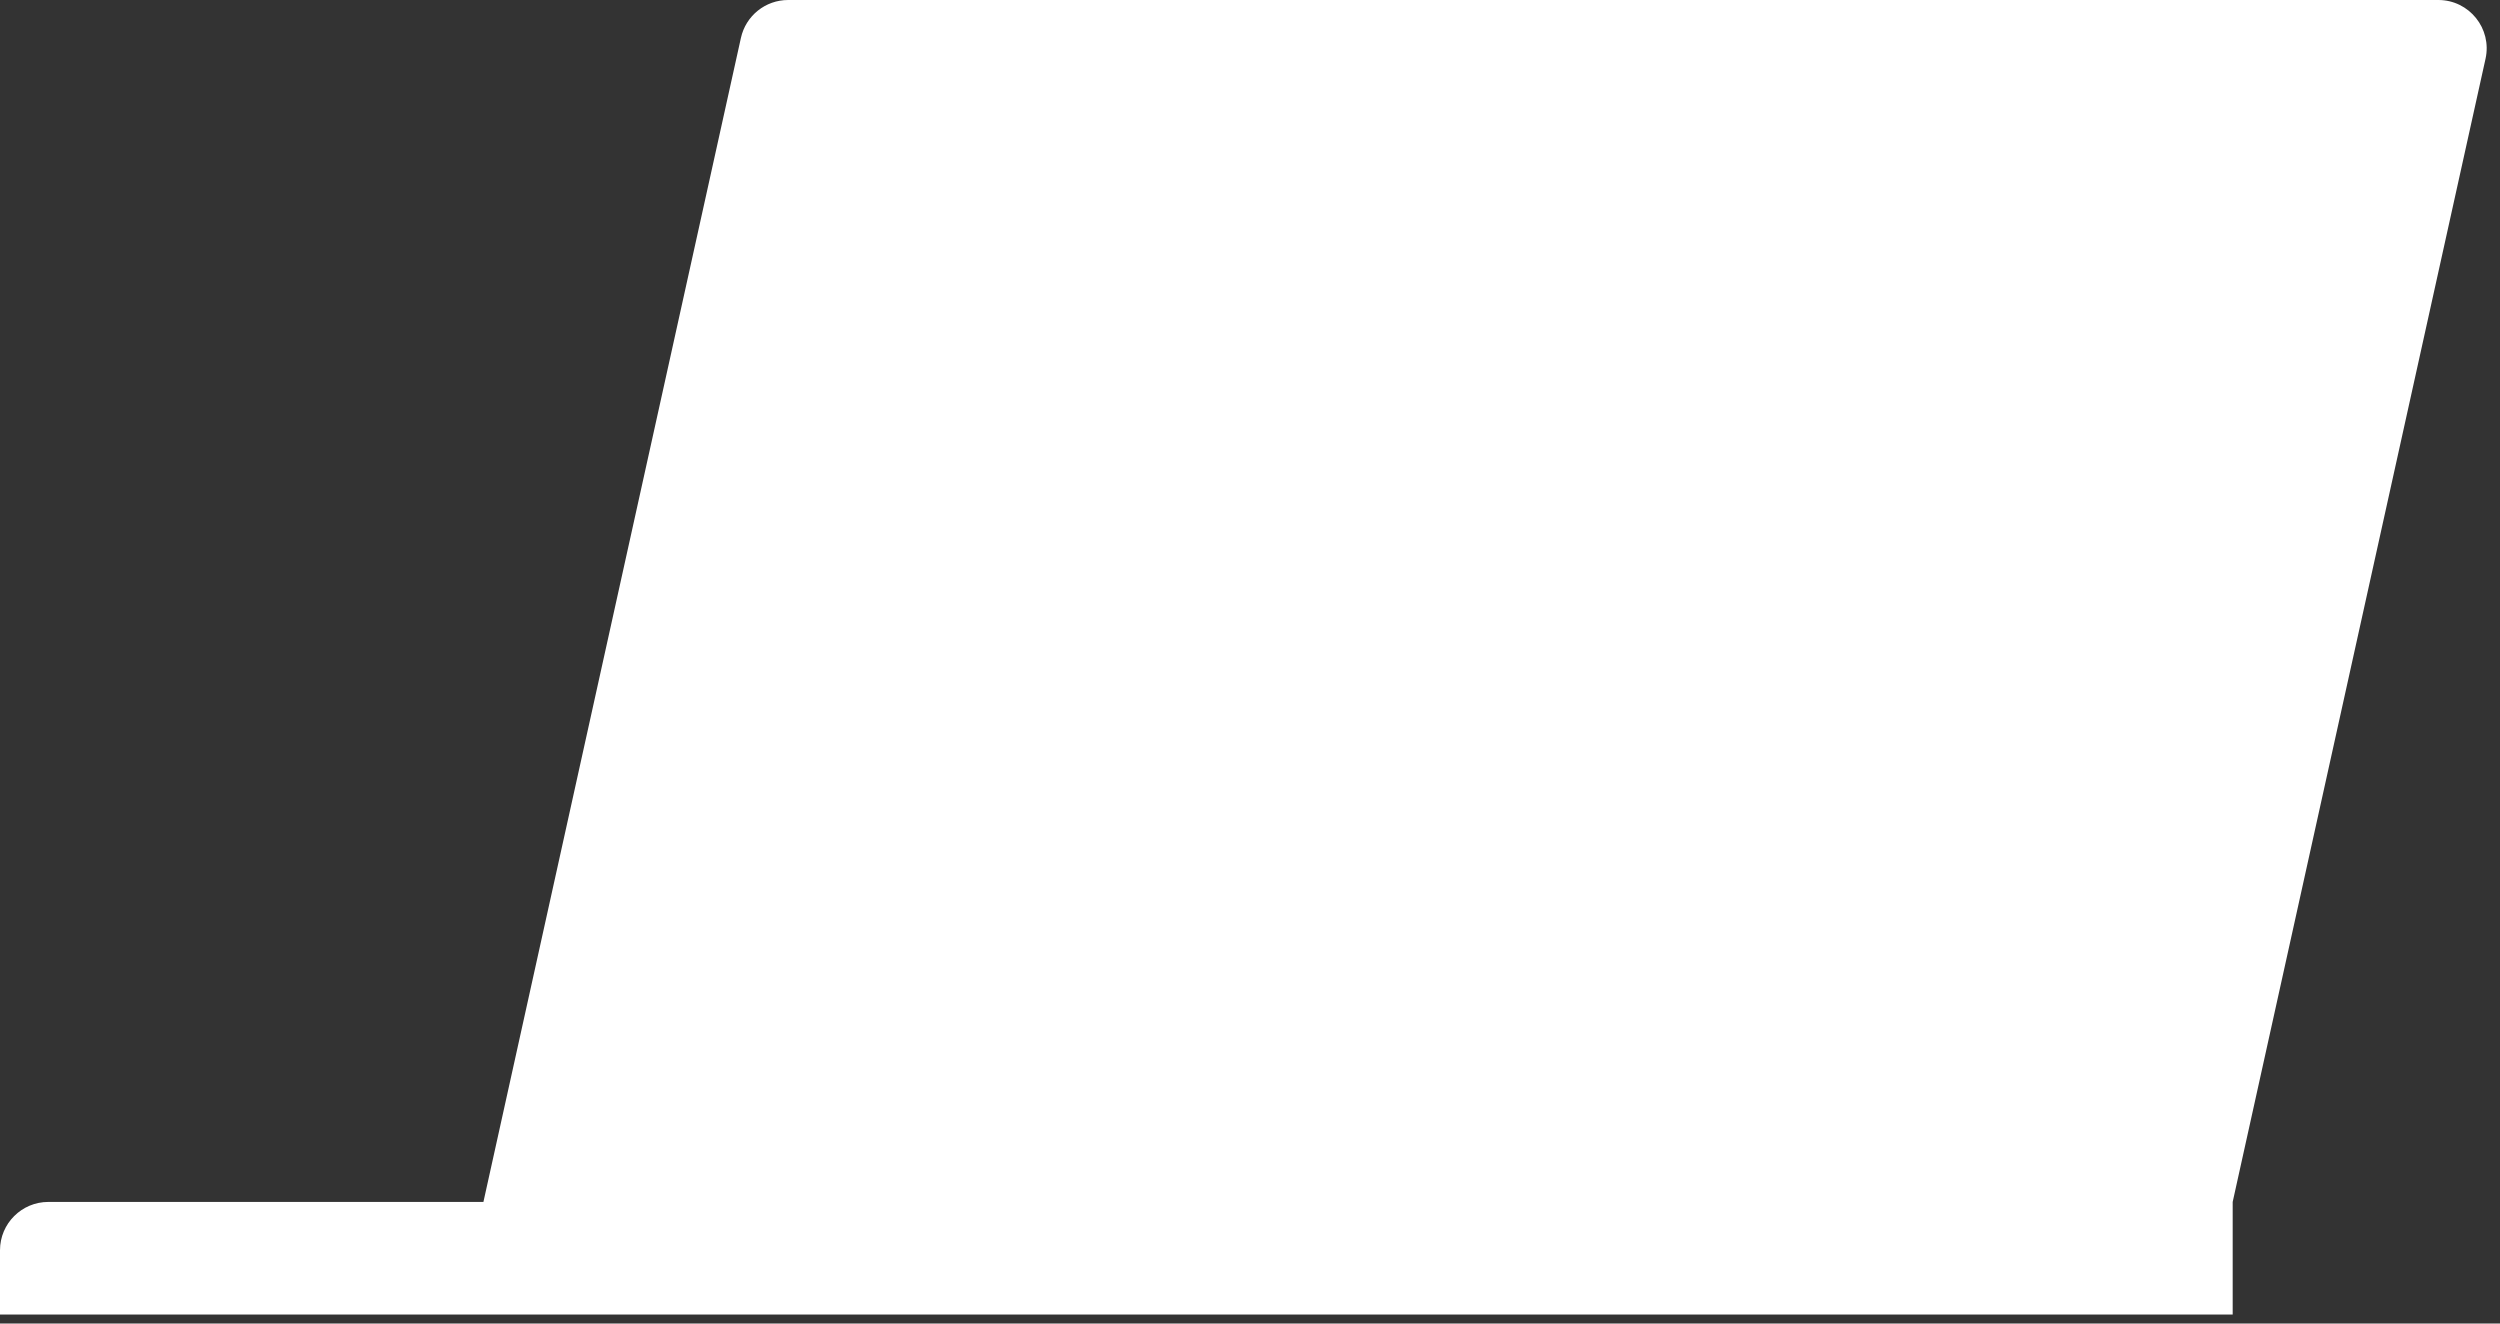 <svg preserveAspectRatio="none" width="100%" height="100%" overflow="visible" style="display: block;" viewBox="0 0 136 72" fill="none" xmlns="http://www.w3.org/2000/svg">
<rect x="0" y="0" width="136" height="72" fill="#333333" stroke="none"/>
<path id="Vector" d="M132.646 0H42.873C41.639 0 40.572 0.857 40.306 2.062L26.298 65.385H2.63C1.178 65.385 0 66.562 0 68.014V71.511H121.458V65.385L135.213 3.198C135.576 1.557 134.327 0 132.646 0Z" fill="white"/>
</svg>
